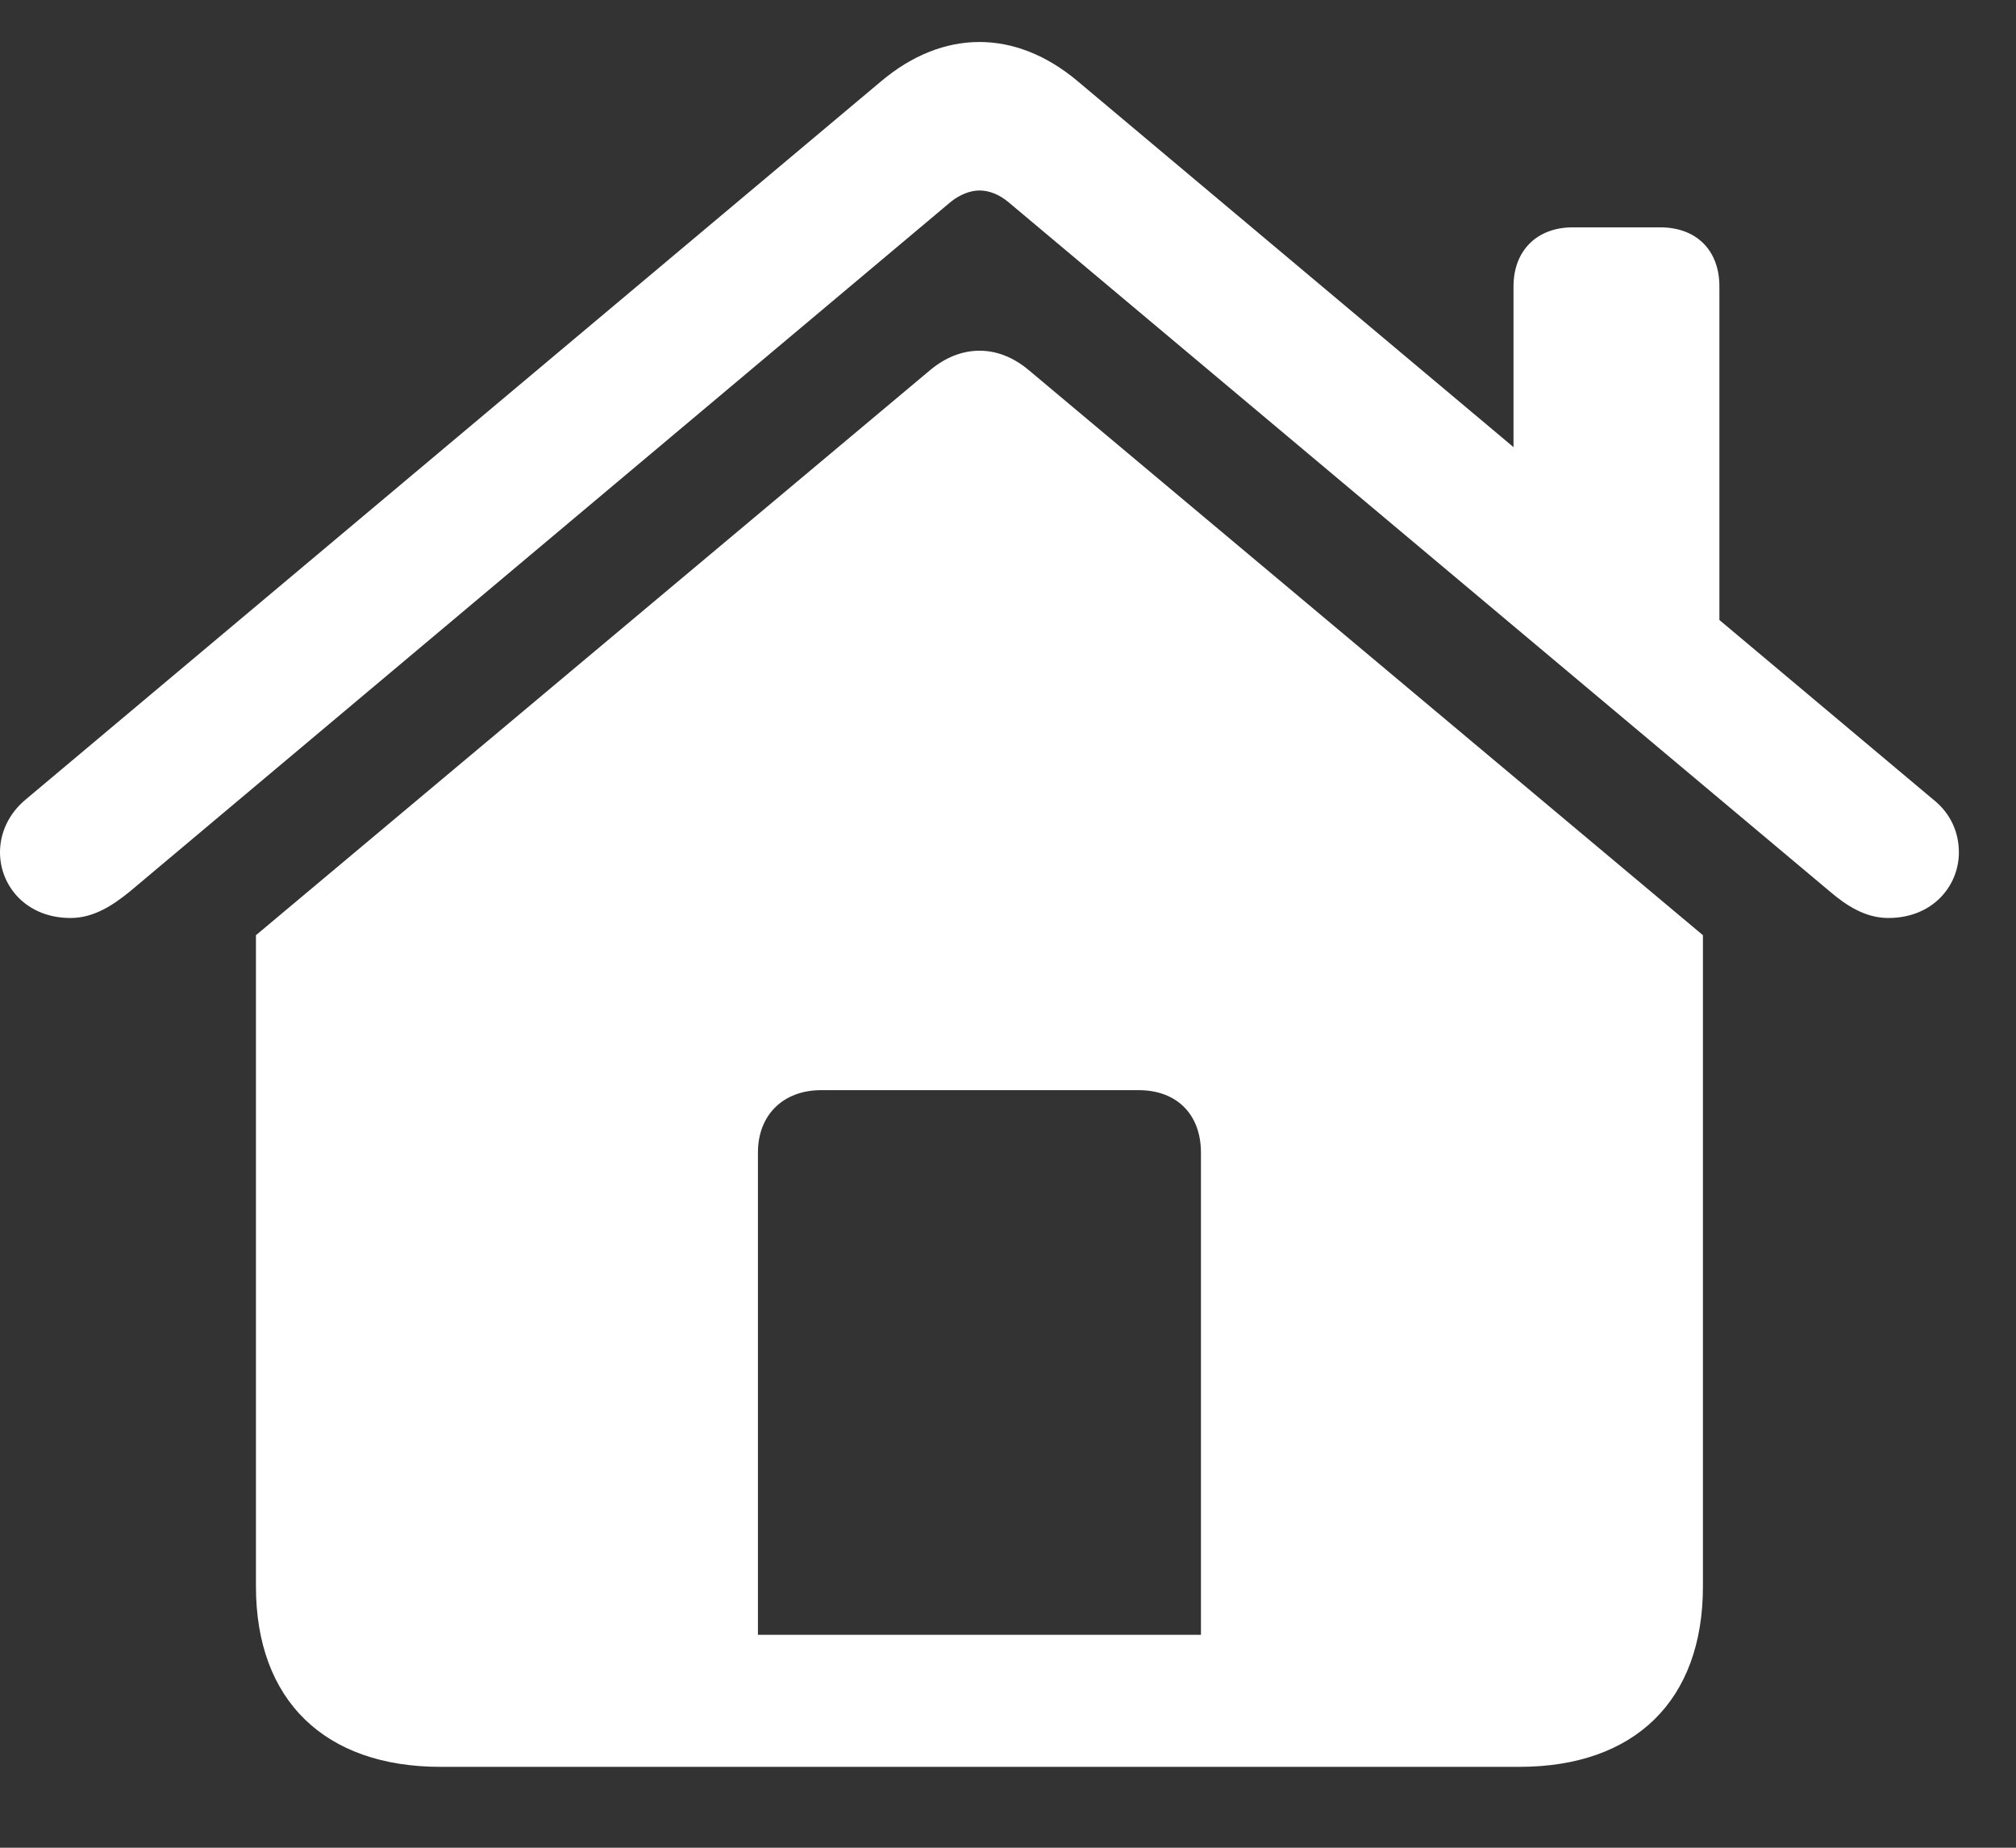 <svg width="24" height="22" viewBox="0 0 24 22" fill="none" xmlns="http://www.w3.org/2000/svg">
<rect x="0" y="0" width="24" height="22" fill="#333333" stroke="none"/>
<path d="M9.023 19.465V13.723C9.023 13.273 9.326 12.98 9.775 12.98H13.555C14.014 12.98 14.297 13.273 14.297 13.723V19.465H9.023ZM3.047 18.889C3.047 20.246 3.867 21.037 5.244 21.037H18.086C19.463 21.037 20.273 20.246 20.273 18.889V11.135L12.246 4.406C11.875 4.094 11.435 4.104 11.074 4.406L3.047 11.135V18.889ZM0.84 10.93C1.113 10.93 1.338 10.783 1.543 10.617L11.318 2.404C11.426 2.316 11.553 2.268 11.66 2.268C11.777 2.268 11.895 2.316 12.002 2.404L21.787 10.617C21.982 10.783 22.207 10.93 22.48 10.93C23.008 10.93 23.32 10.549 23.32 10.148C23.32 9.924 23.232 9.689 23.008 9.514L12.832 0.969C12.461 0.656 12.06 0.5 11.66 0.5C11.26 0.5 10.859 0.656 10.488 0.969L0.312 9.514C0.098 9.689 0 9.924 0 10.148C0 10.549 0.312 10.93 0.84 10.93ZM18.018 5.744L20.469 7.814V3.41C20.469 2.98 20.195 2.707 19.766 2.707H18.721C18.301 2.707 18.018 2.98 18.018 3.41V5.744Z" fill="white"/>
</svg>

